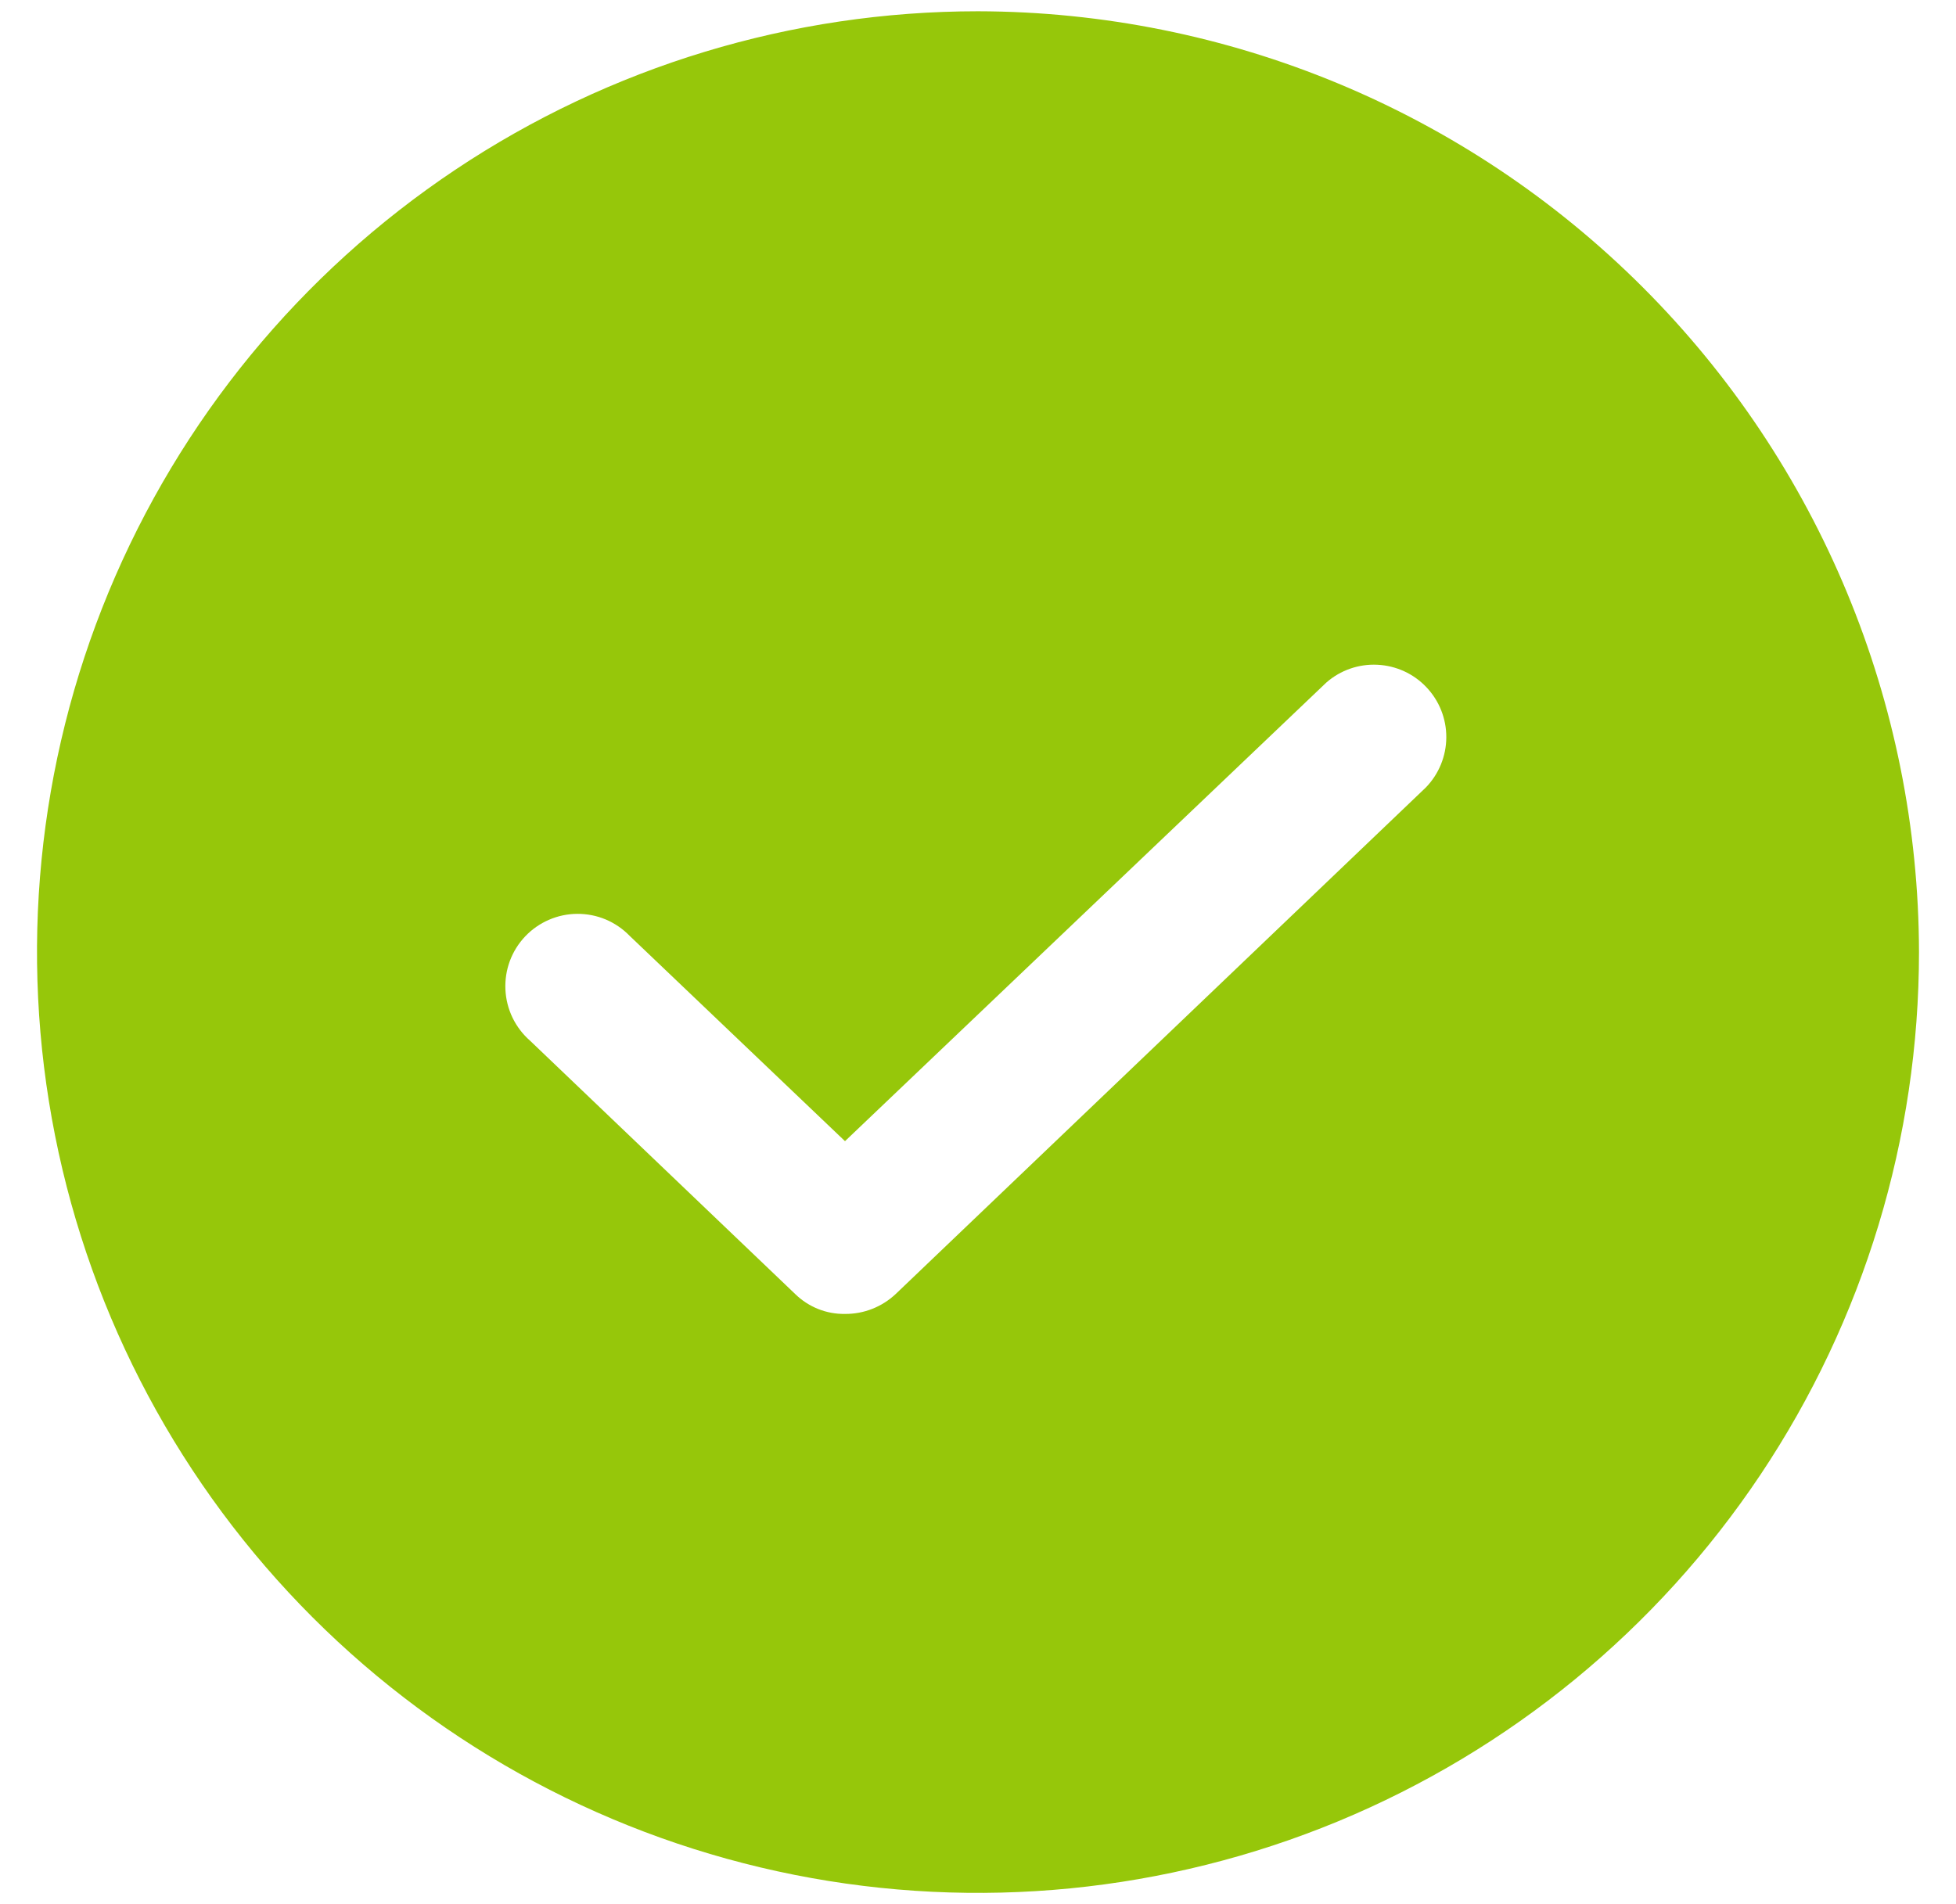 <svg width="38" height="37" viewBox="0 0 38 37" fill="none" xmlns="http://www.w3.org/2000/svg">
<path d="M19 0.219C15.384 0.219 11.85 1.291 8.843 3.3C5.837 5.308 3.494 8.164 2.11 11.504C0.727 14.845 0.365 18.52 1.07 22.067C1.775 25.613 3.517 28.87 6.073 31.427C8.63 33.983 11.887 35.725 15.434 36.43C18.98 37.135 22.655 36.773 25.996 35.39C29.336 34.006 32.191 31.663 34.2 28.657C36.209 25.65 37.281 22.116 37.281 18.5C37.272 13.654 35.343 9.01 31.916 5.583C28.49 2.157 23.846 0.228 19 0.219V0.219ZM27.701 15.301L17.4 25.145C17.134 25.395 16.782 25.534 16.416 25.531C16.237 25.534 16.06 25.501 15.894 25.435C15.728 25.368 15.577 25.27 15.449 25.145L10.299 20.223C10.156 20.098 10.04 19.946 9.957 19.775C9.875 19.604 9.828 19.419 9.819 19.23C9.81 19.04 9.839 18.851 9.905 18.673C9.971 18.495 10.072 18.333 10.203 18.195C10.333 18.058 10.49 17.948 10.664 17.873C10.838 17.797 11.026 17.758 11.215 17.757C11.405 17.756 11.593 17.793 11.767 17.866C11.942 17.94 12.1 18.048 12.232 18.184L16.416 22.174L25.768 13.262C26.041 13.023 26.396 12.899 26.759 12.917C27.121 12.934 27.463 13.09 27.712 13.354C27.962 13.617 28.1 13.967 28.098 14.329C28.096 14.692 27.954 15.04 27.701 15.301Z" fill="#96C70A"/>
</svg>
